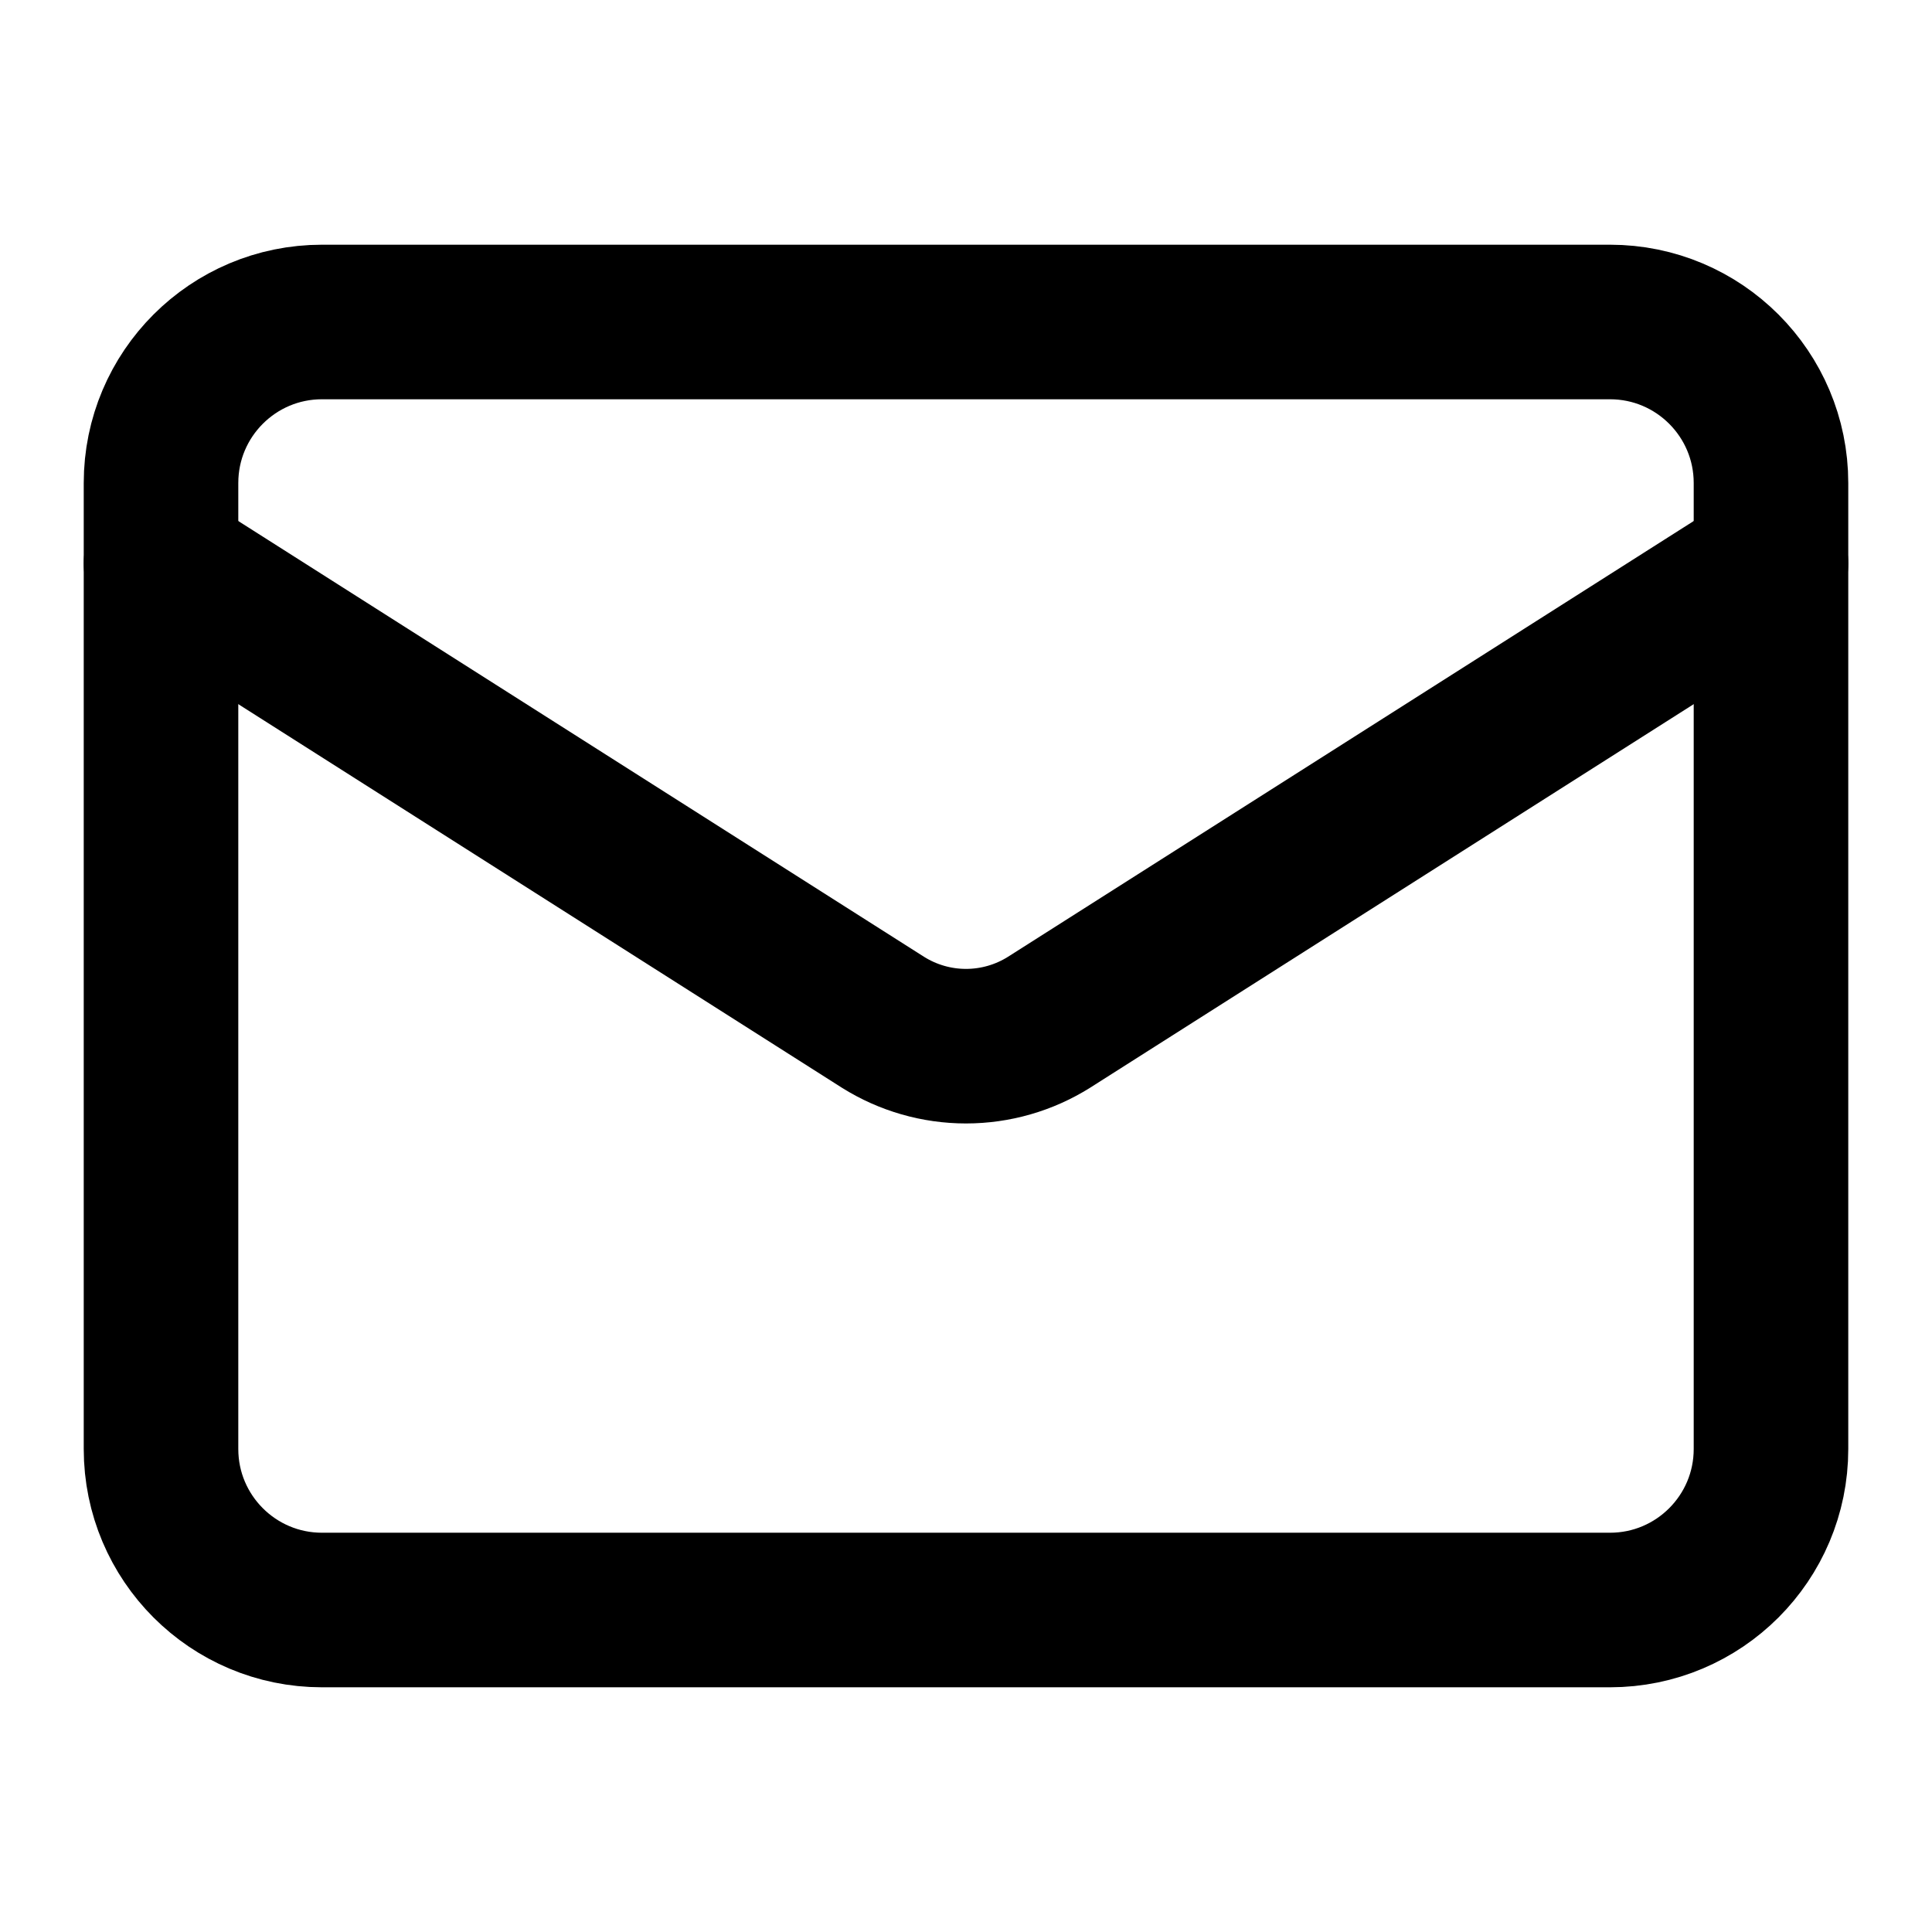 <svg width="50" height="50" viewBox="0 0 50 50" fill="none" xmlns="http://www.w3.org/2000/svg">
<path d="M41.666 8.333H8.333C6.032 8.333 4.167 10.199 4.167 12.5V37.5C4.167 39.801 6.032 41.667 8.333 41.667H41.666C43.968 41.667 45.833 39.801 45.833 37.5V12.5C45.833 10.199 43.968 8.333 41.666 8.333Z" stroke="black" stroke-width="4" stroke-linecap="round" stroke-linejoin="round"/>
<path d="M45.833 14.583L27.146 26.458C26.503 26.861 25.759 27.075 25 27.075C24.241 27.075 23.497 26.861 22.854 26.458L4.167 14.583" stroke="black" stroke-width="4" stroke-linecap="round" stroke-linejoin="round"/>
</svg>
